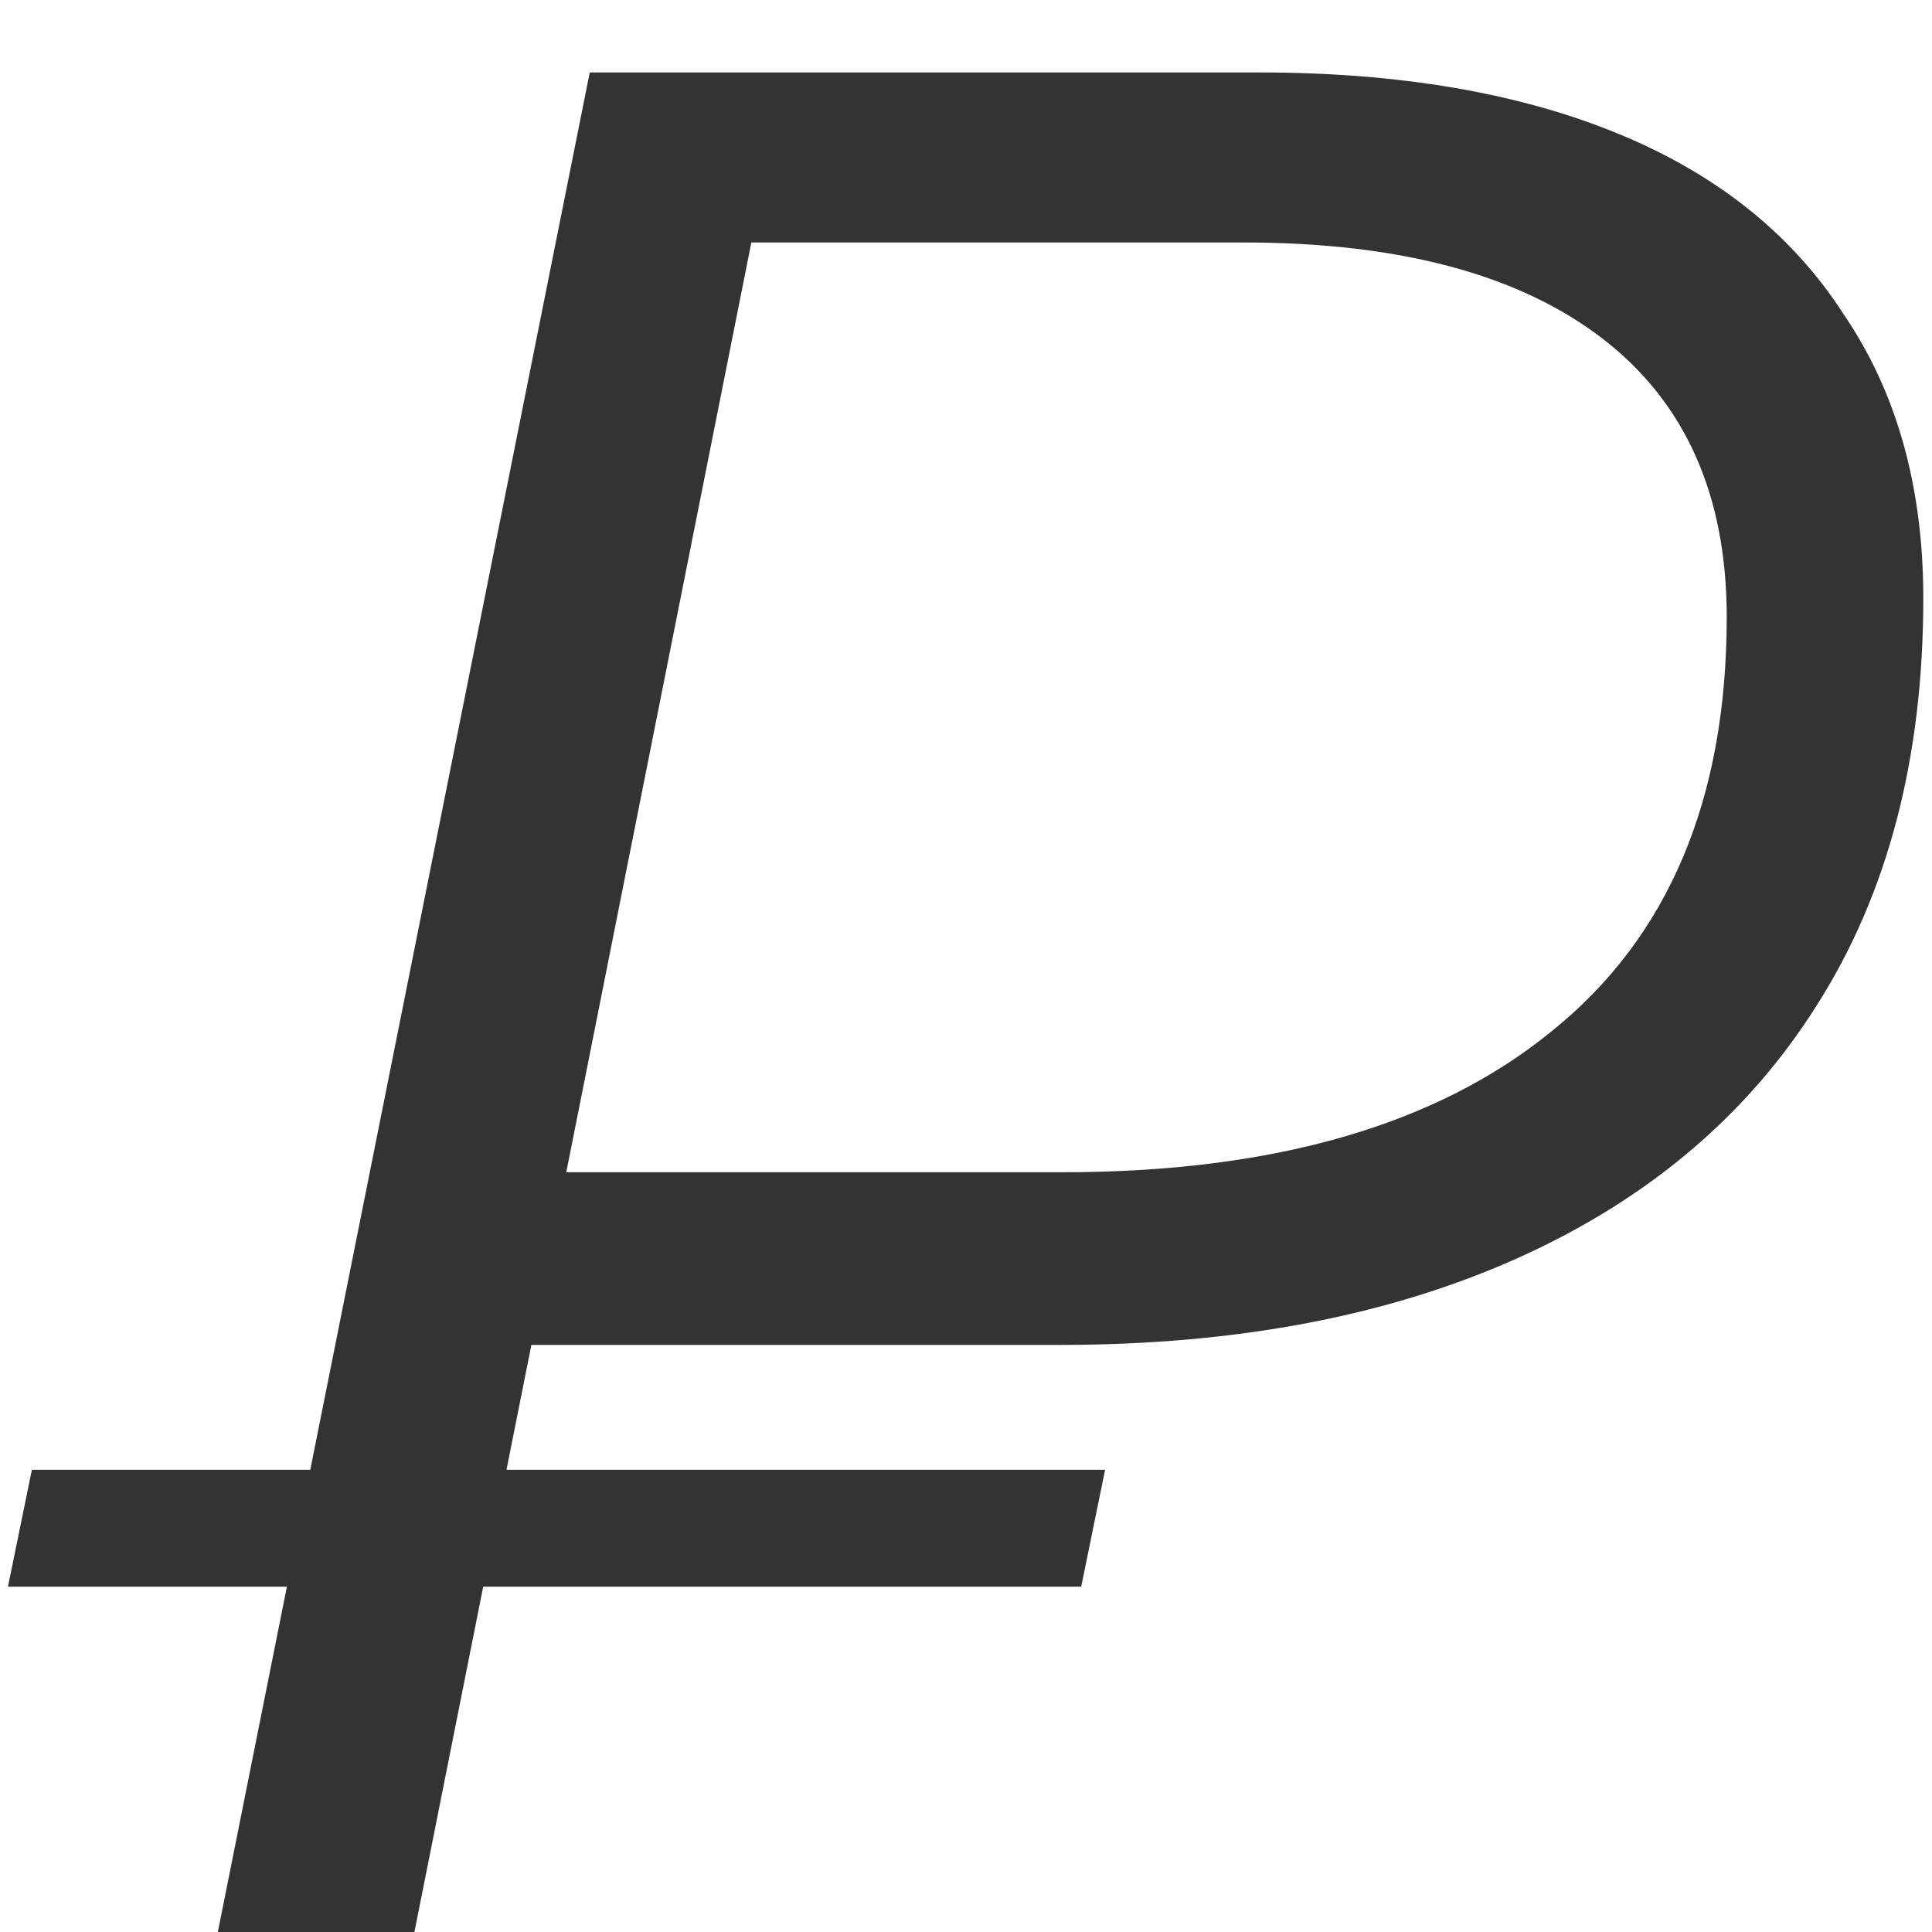 <svg width="16" height="16" viewBox="0 0 16 16" fill="none" xmlns="http://www.w3.org/2000/svg">
<path opacity="0.8" d="M1.804 16L4.884 0.6H10.428C11.587 0.6 12.577 0.769 13.398 1.106C14.219 1.443 14.843 1.942 15.268 2.602C15.708 3.247 15.928 4.032 15.928 4.956C15.928 6.276 15.635 7.398 15.048 8.322C14.476 9.231 13.655 9.928 12.584 10.412C11.513 10.896 10.245 11.138 8.778 11.138H3.696L4.554 10.368L3.432 16H1.804ZM0.066 13.14L0.264 12.172H9.152L8.954 13.14H0.066ZM4.532 10.5L3.96 9.708H8.8C10.545 9.708 11.895 9.319 12.848 8.542C13.816 7.765 14.3 6.621 14.3 5.11C14.3 4.098 13.955 3.328 13.266 2.8C12.577 2.272 11.587 2.008 10.296 2.008H5.522L6.38 1.216L4.532 10.5Z" fill="black"/>
</svg>
